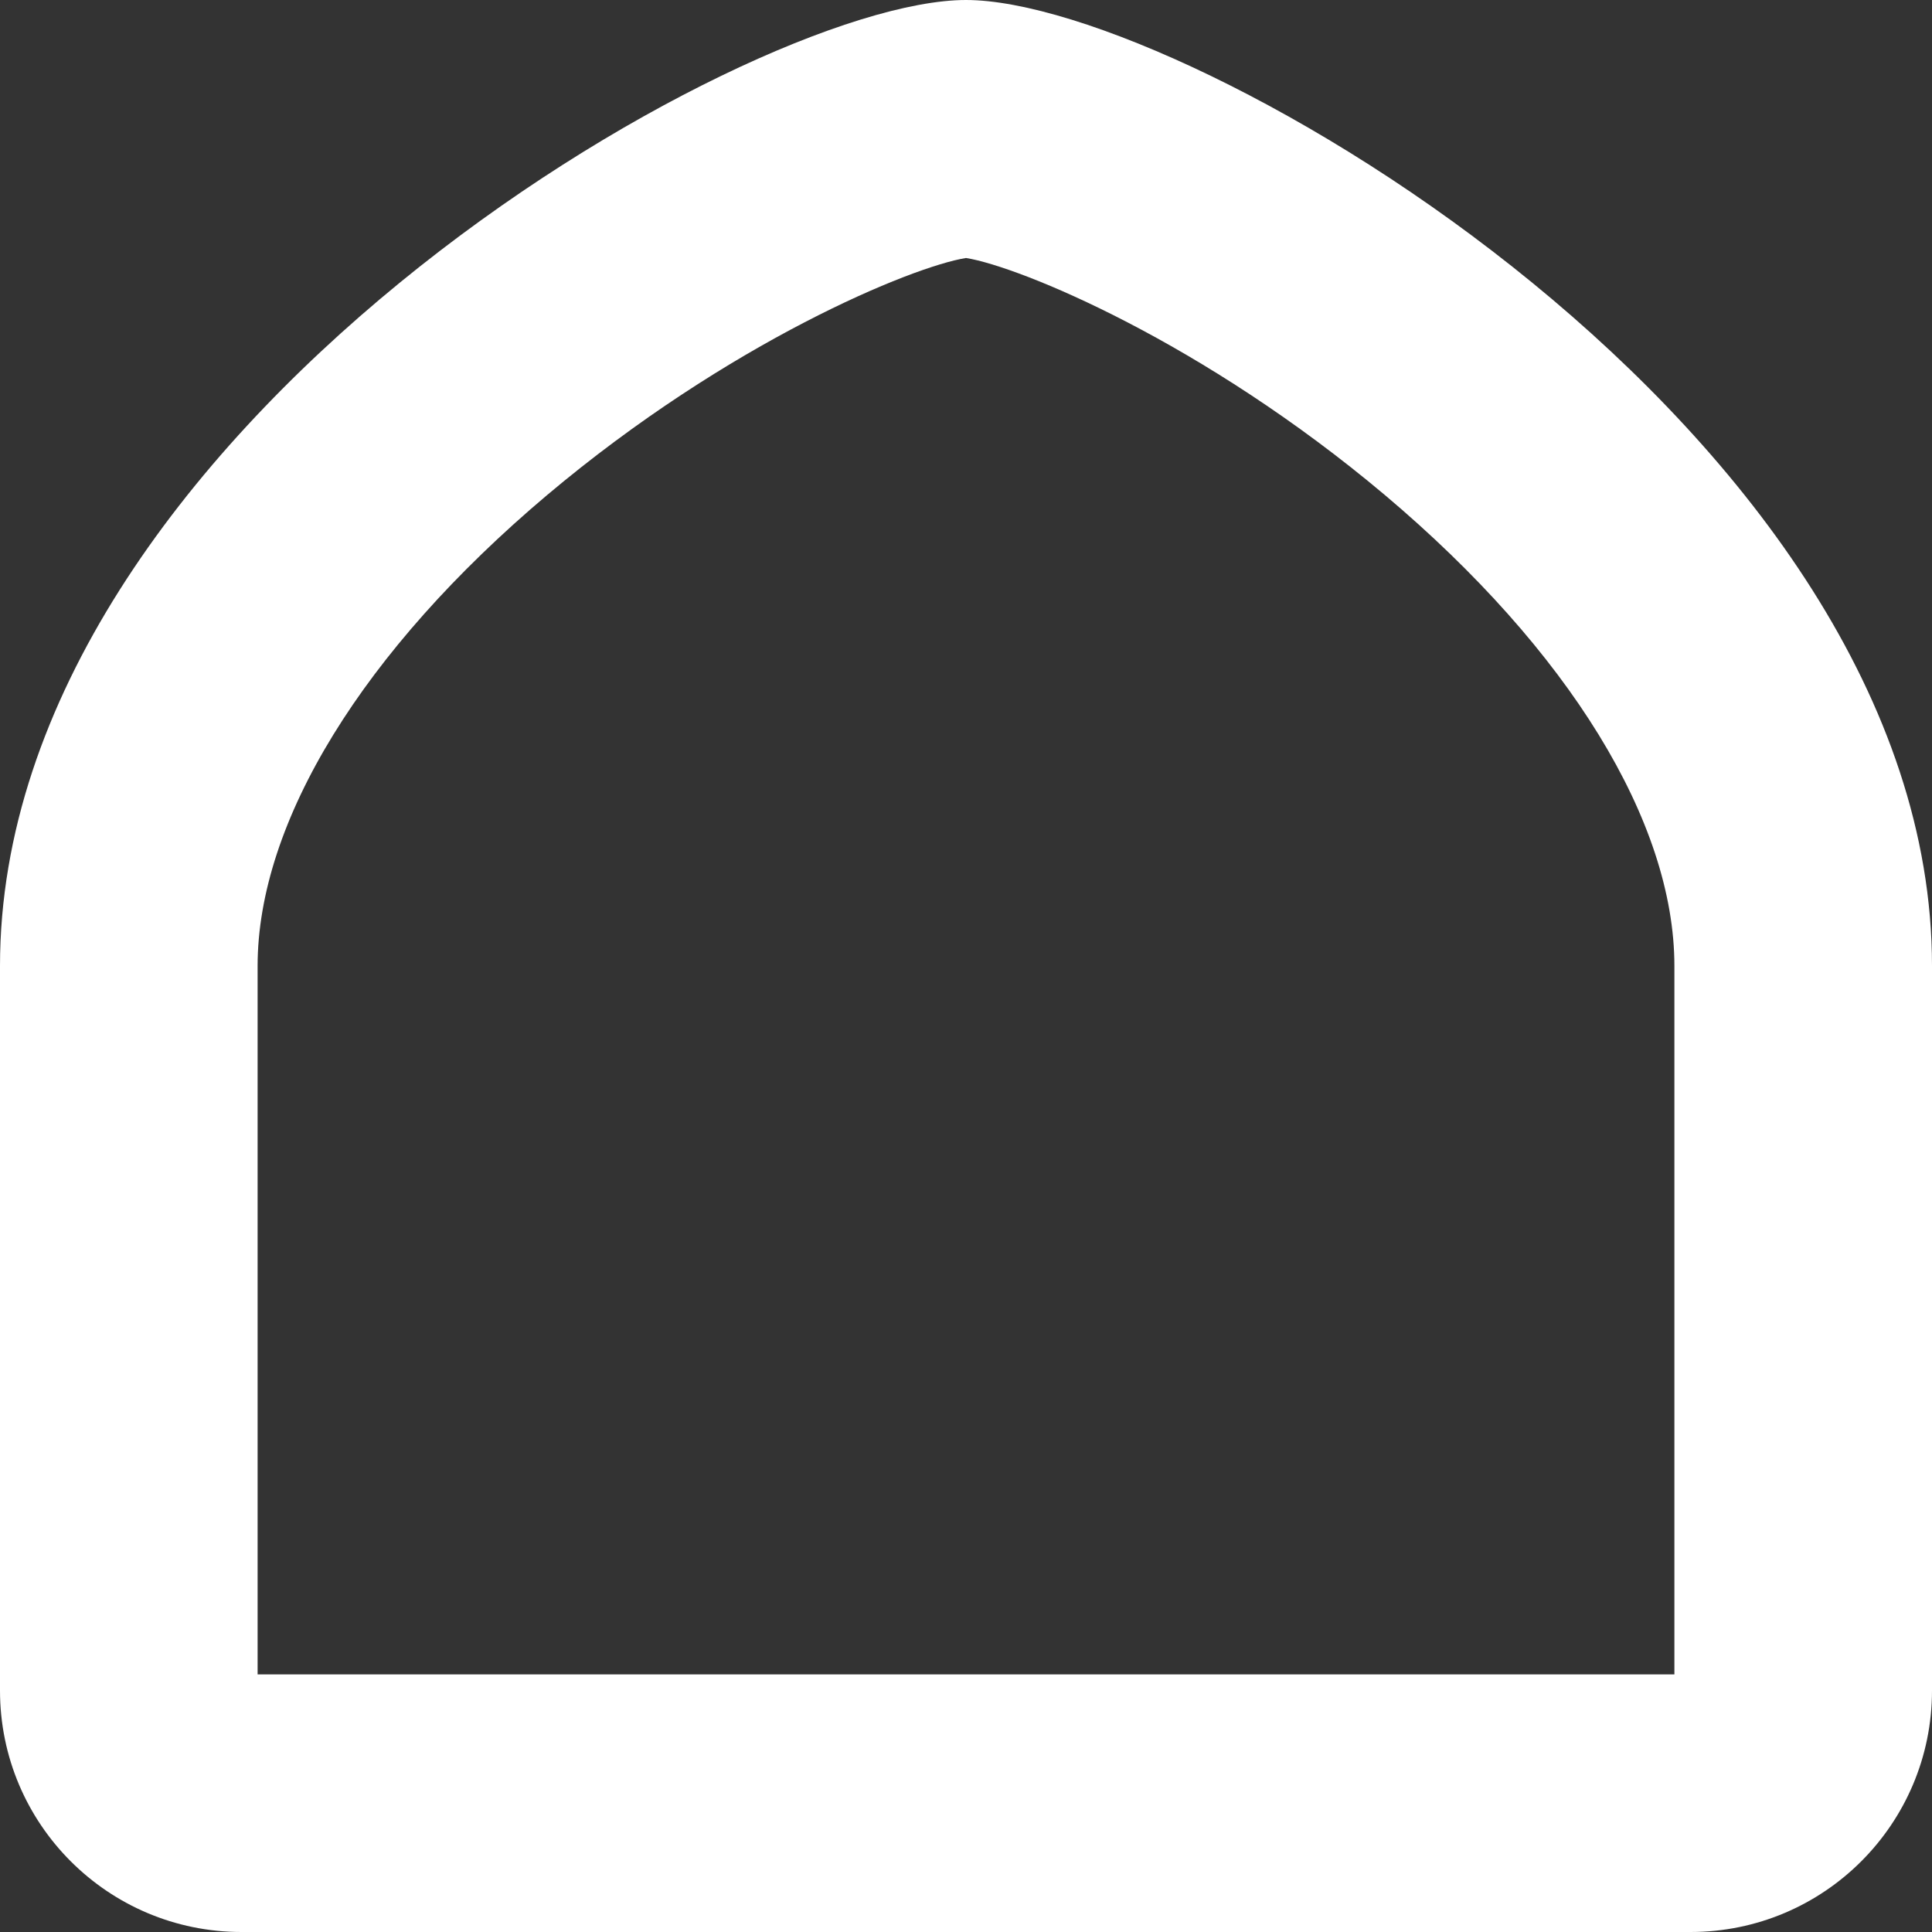 <svg xmlns="http://www.w3.org/2000/svg" width="15" height="15" viewBox="0 0 15 15"><rect x="0" y="0" width="15" height="15" fill="#333333" stroke="none"/><defs><style>.a{fill:none;}.b,.c{stroke:none;}.c{fill:#fff;}</style></defs><g class="a"><path class="b" d="M7.5,0C9.23,0,15,3.358,15,7.5v5.625A1.875,1.875,0,0,1,13.125,15H1.875A1.875,1.875,0,0,1,0,13.125V7.5C0,3.358,5.77,0,7.5,0Z"/><path class="c" d="M 7.5 2.003 C 7.082 2.07 5.66 2.654 4.246 3.845 C 2.819 5.049 2 6.381 2 7.5 L 2 13 L 13 13 L 13 7.5 C 13 6.381 12.181 5.049 10.754 3.845 C 9.34 2.654 7.918 2.07 7.5 2.003 M 7.5 0 C 9.23 0 15 3.358 15 7.5 L 15 13.125 C 15 14.161 14.161 15 13.125 15 L 1.875 15 C 0.839 15 0 14.161 0 13.125 L 0 7.5 C 0 3.358 5.77 0 7.5 0 Z"/></g></svg>
